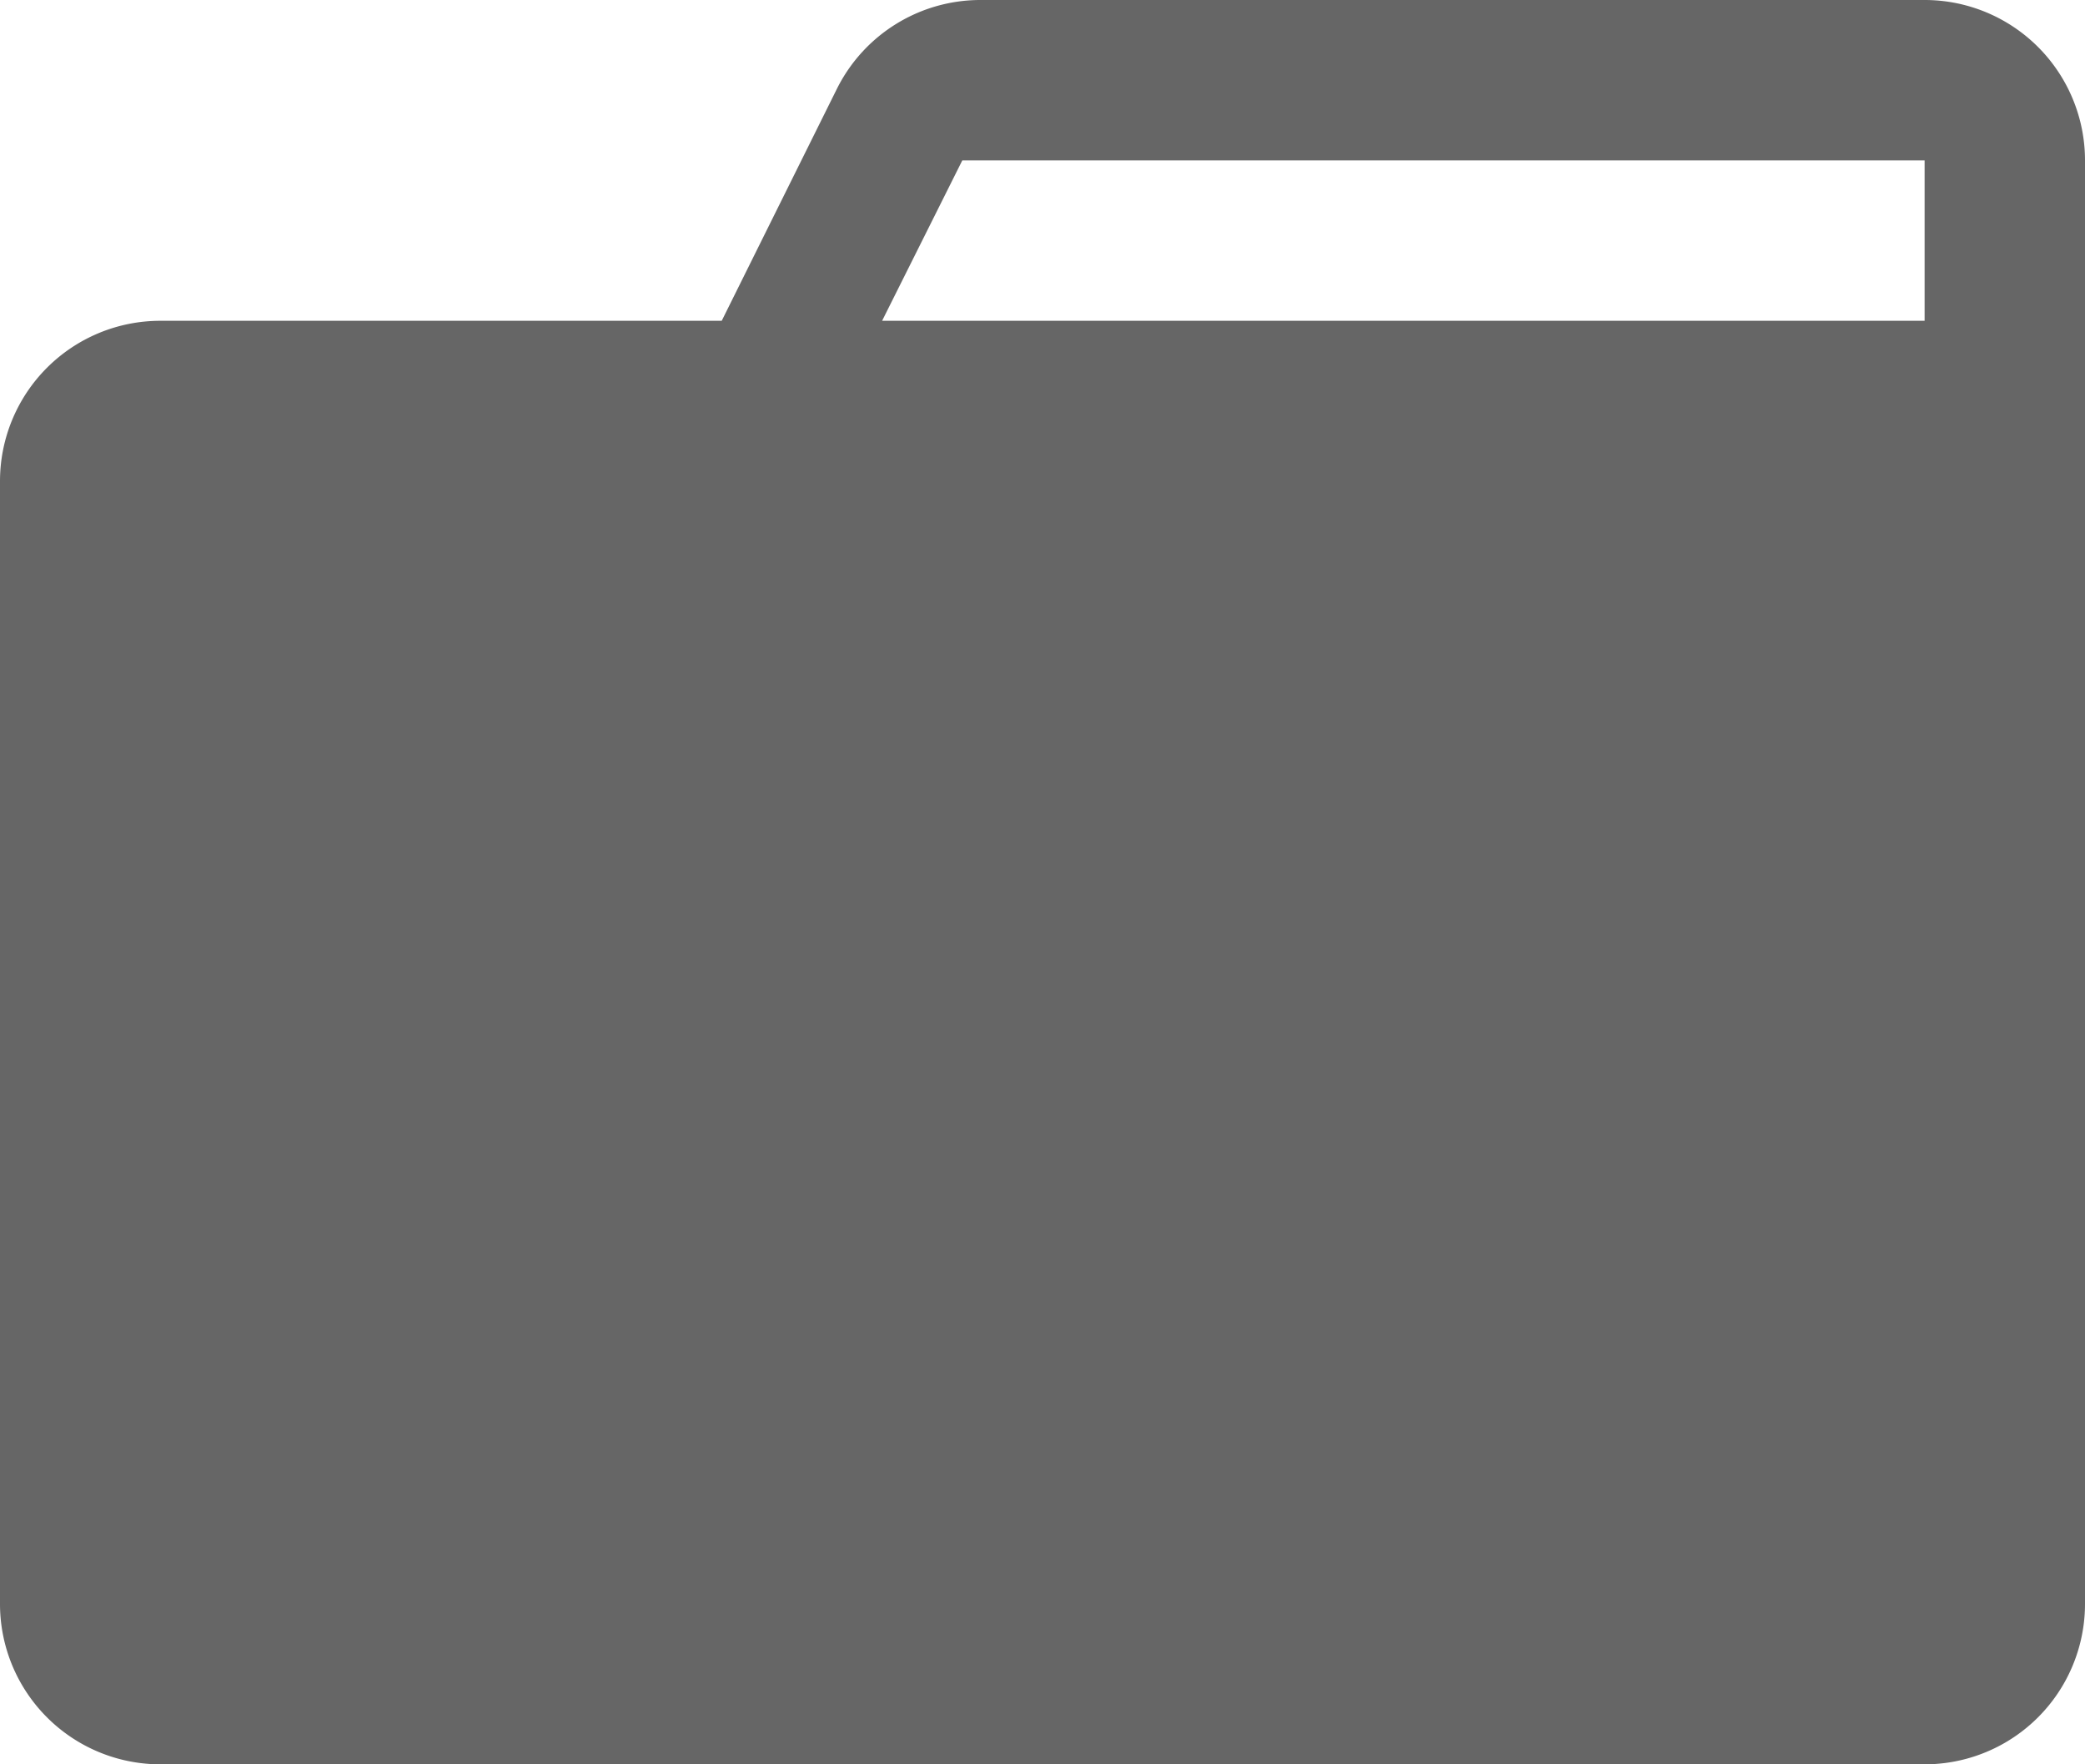 <svg id="Layer_1" data-name="Layer 1" xmlns="http://www.w3.org/2000/svg" viewBox="0 0 13 11"><defs><style>.cls-1{fill:#666;fill-rule:evenodd;}</style></defs><title>Icon-Light-PO,PDS-Default</title><path class="cls-1" d="M415,296v7a1,1,0,0,0,1,1h11a1,1,0,0,0,1-1v-9a1,1,0,0,0-1-1h-5.88a1,1,0,0,0-.9.55L419.5,295H416A1,1,0,0,0,415,296Zm12-2v1h-6.5l.5-1Z" transform="translate(-415 -293)"/></svg>
